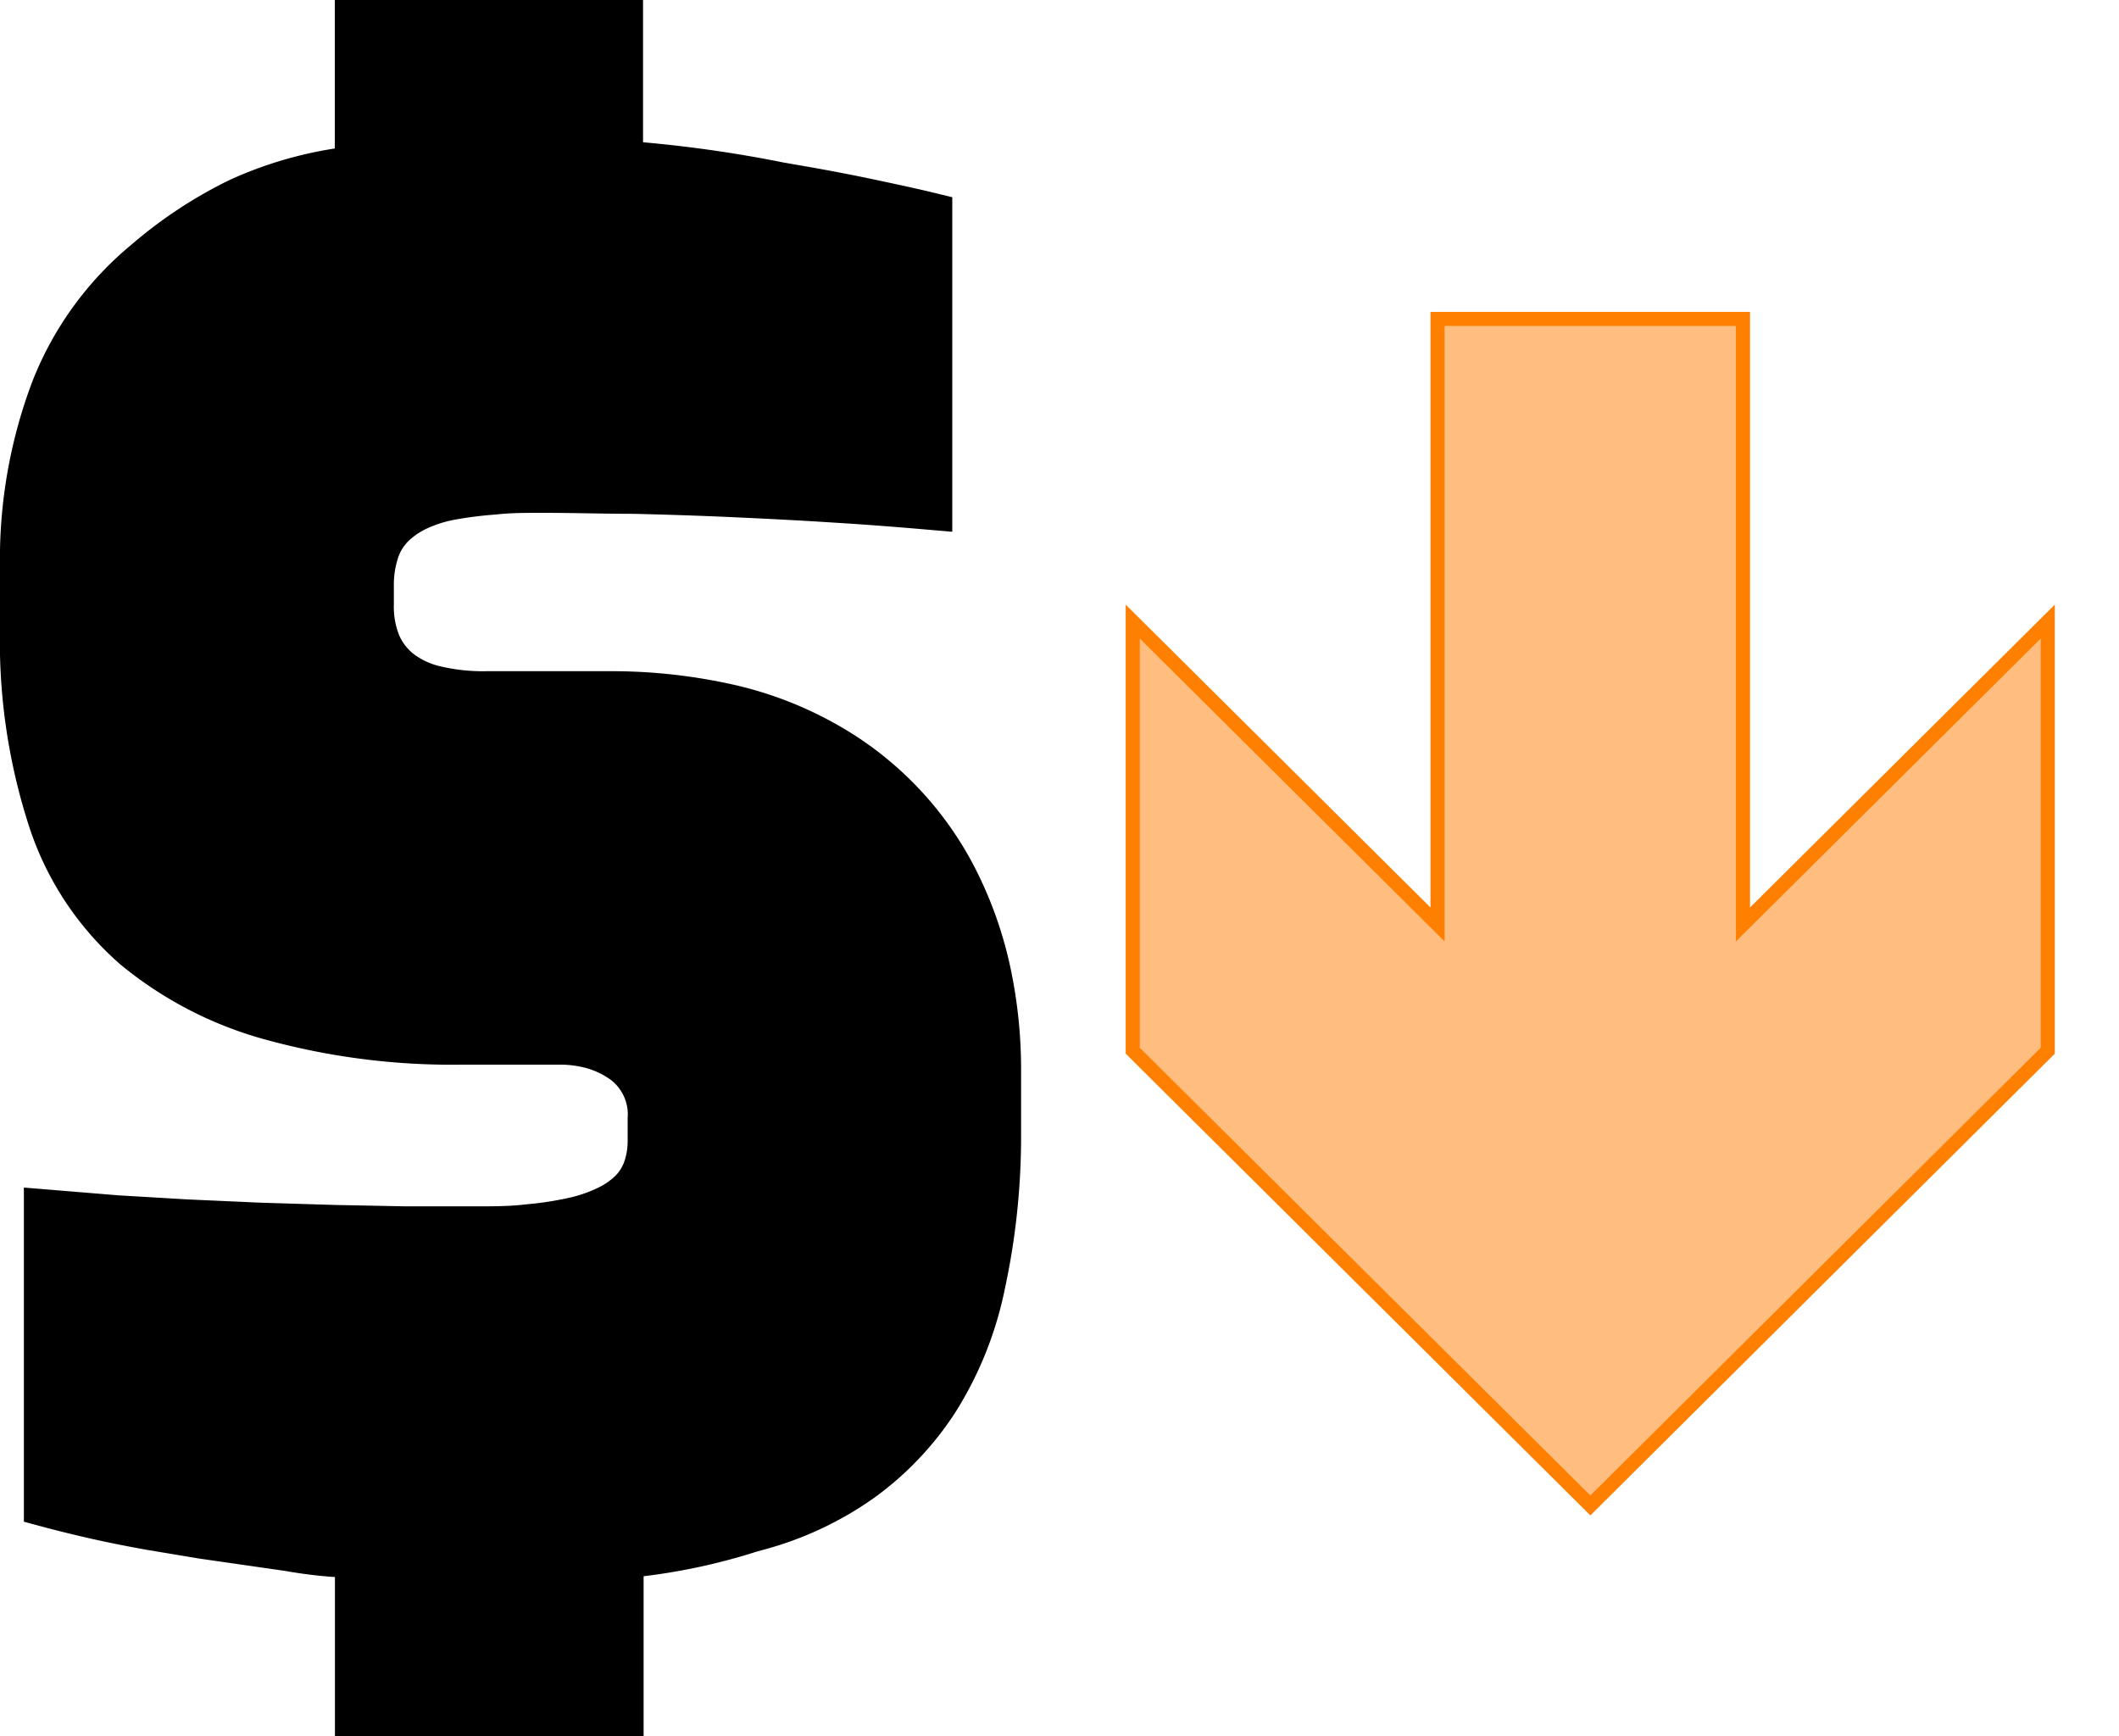 <svg width="150" height="122.88" xmlns="http://www.w3.org/2000/svg" data-name="Layer 1">
 <title>dollar</title>

 <g>
  <title>Layer 1</title>
  <path id="svg_1" d="m23.71,111.63a32.57,32.57 0 0 1 -3.49,-0.43l-6.12,-0.88l-3.78,-0.63c-1.22,-0.22 -2.45,-0.46 -3.66,-0.73s-2.47,-0.58 -3.53,-0.86l-1.44,-0.39l0,-23.65l6.69,0.55l4.91,0.29l5.15,0.23l5.22,0.16l5.07,0.1l4.72,0c1.43,0 2.68,0 3.76,-0.14a22.78,22.78 0 0 0 3,-0.45a9.46,9.46 0 0 0 2.09,-0.71a4.65,4.65 0 0 0 1.26,-0.86a2.7,2.7 0 0 0 0.63,-1a4.47,4.47 0 0 0 0.24,-1.55l0,-1.53a3.09,3.09 0 0 0 -1.2,-2.72a5.5,5.5 0 0 0 -1.63,-0.8a7,7 0 0 0 -2,-0.27l-6.9,0a49.84,49.84 0 0 1 -13.82,-1.75a27.5,27.5 0 0 1 -10.38,-5.36a22,22 0 0 1 -6.43,-9.72a42.4,42.4 0 0 1 -2.07,-14.02l0,-4.29a35.58,35.58 0 0 1 2.29,-13.22a23.85,23.85 0 0 1 7,-9.67a32.26,32.26 0 0 1 6.92,-4.57a28.29,28.29 0 0 1 7.49,-2.25l0,-10.51l21.82,0l0,10.07a91.3,91.3 0 0 1 9.93,1.43l1.84,0.32c1.53,0.27 3.05,0.56 4.56,0.88s2.78,0.59 4.08,0.9l1.48,0.36l0,23.68l-2.1,-0.18c-2.08,-0.18 -4.19,-0.34 -6.31,-0.47c-2.31,-0.15 -4.67,-0.27 -7.08,-0.38s-4.9,-0.19 -7.09,-0.24c-2,0 -4.17,-0.07 -6.44,-0.07c-1.19,0 -2.29,0 -3.29,0.12a26.91,26.91 0 0 0 -2.88,0.36a8.23,8.23 0 0 0 -2,0.63a4.82,4.82 0 0 0 -1.34,0.92a3,3 0 0 0 -0.71,1.18a6.19,6.19 0 0 0 -0.29,2l0,1.3a5.49,5.49 0 0 0 0.36,2.12a3.47,3.47 0 0 0 1,1.33a4.92,4.92 0 0 0 1.91,0.9a13.07,13.07 0 0 0 3.25,0.35l8.6,0a39.54,39.54 0 0 1 8.77,0.92a26.84,26.84 0 0 1 7.35,2.79a24.48,24.48 0 0 1 9.88,10.18a28.62,28.62 0 0 1 2.46,6.79a34.51,34.51 0 0 1 0.82,7.57l0,4.3a51.37,51.37 0 0 1 -1.18,11.32a26.08,26.08 0 0 1 -3.49,8.62a22.65,22.65 0 0 1 -5.7,6a24.53,24.53 0 0 1 -7.62,3.63l-0.73,0.2a43,43 0 0 1 -8,1.74l0,11.35l-21.85,0l0,-11.29z"/>
  <g transform="rotate(0 112.57 64.566)" fill-opacity="0.5" fill="white">
   <g stroke="null">
    <polygon stroke="#ff7f00" fill="#ff7f00" points="112.579,106.561 144.957,74.373 144.957,43.997 123.382,65.436 123.382,22.574 101.761,22.574 101.761,65.436 80.185,43.997 80.185,74.373 112.579,106.561 " clip-rule="evenodd" fill-rule="evenodd"/>
   </g>
  </g>
 </g>
</svg>
